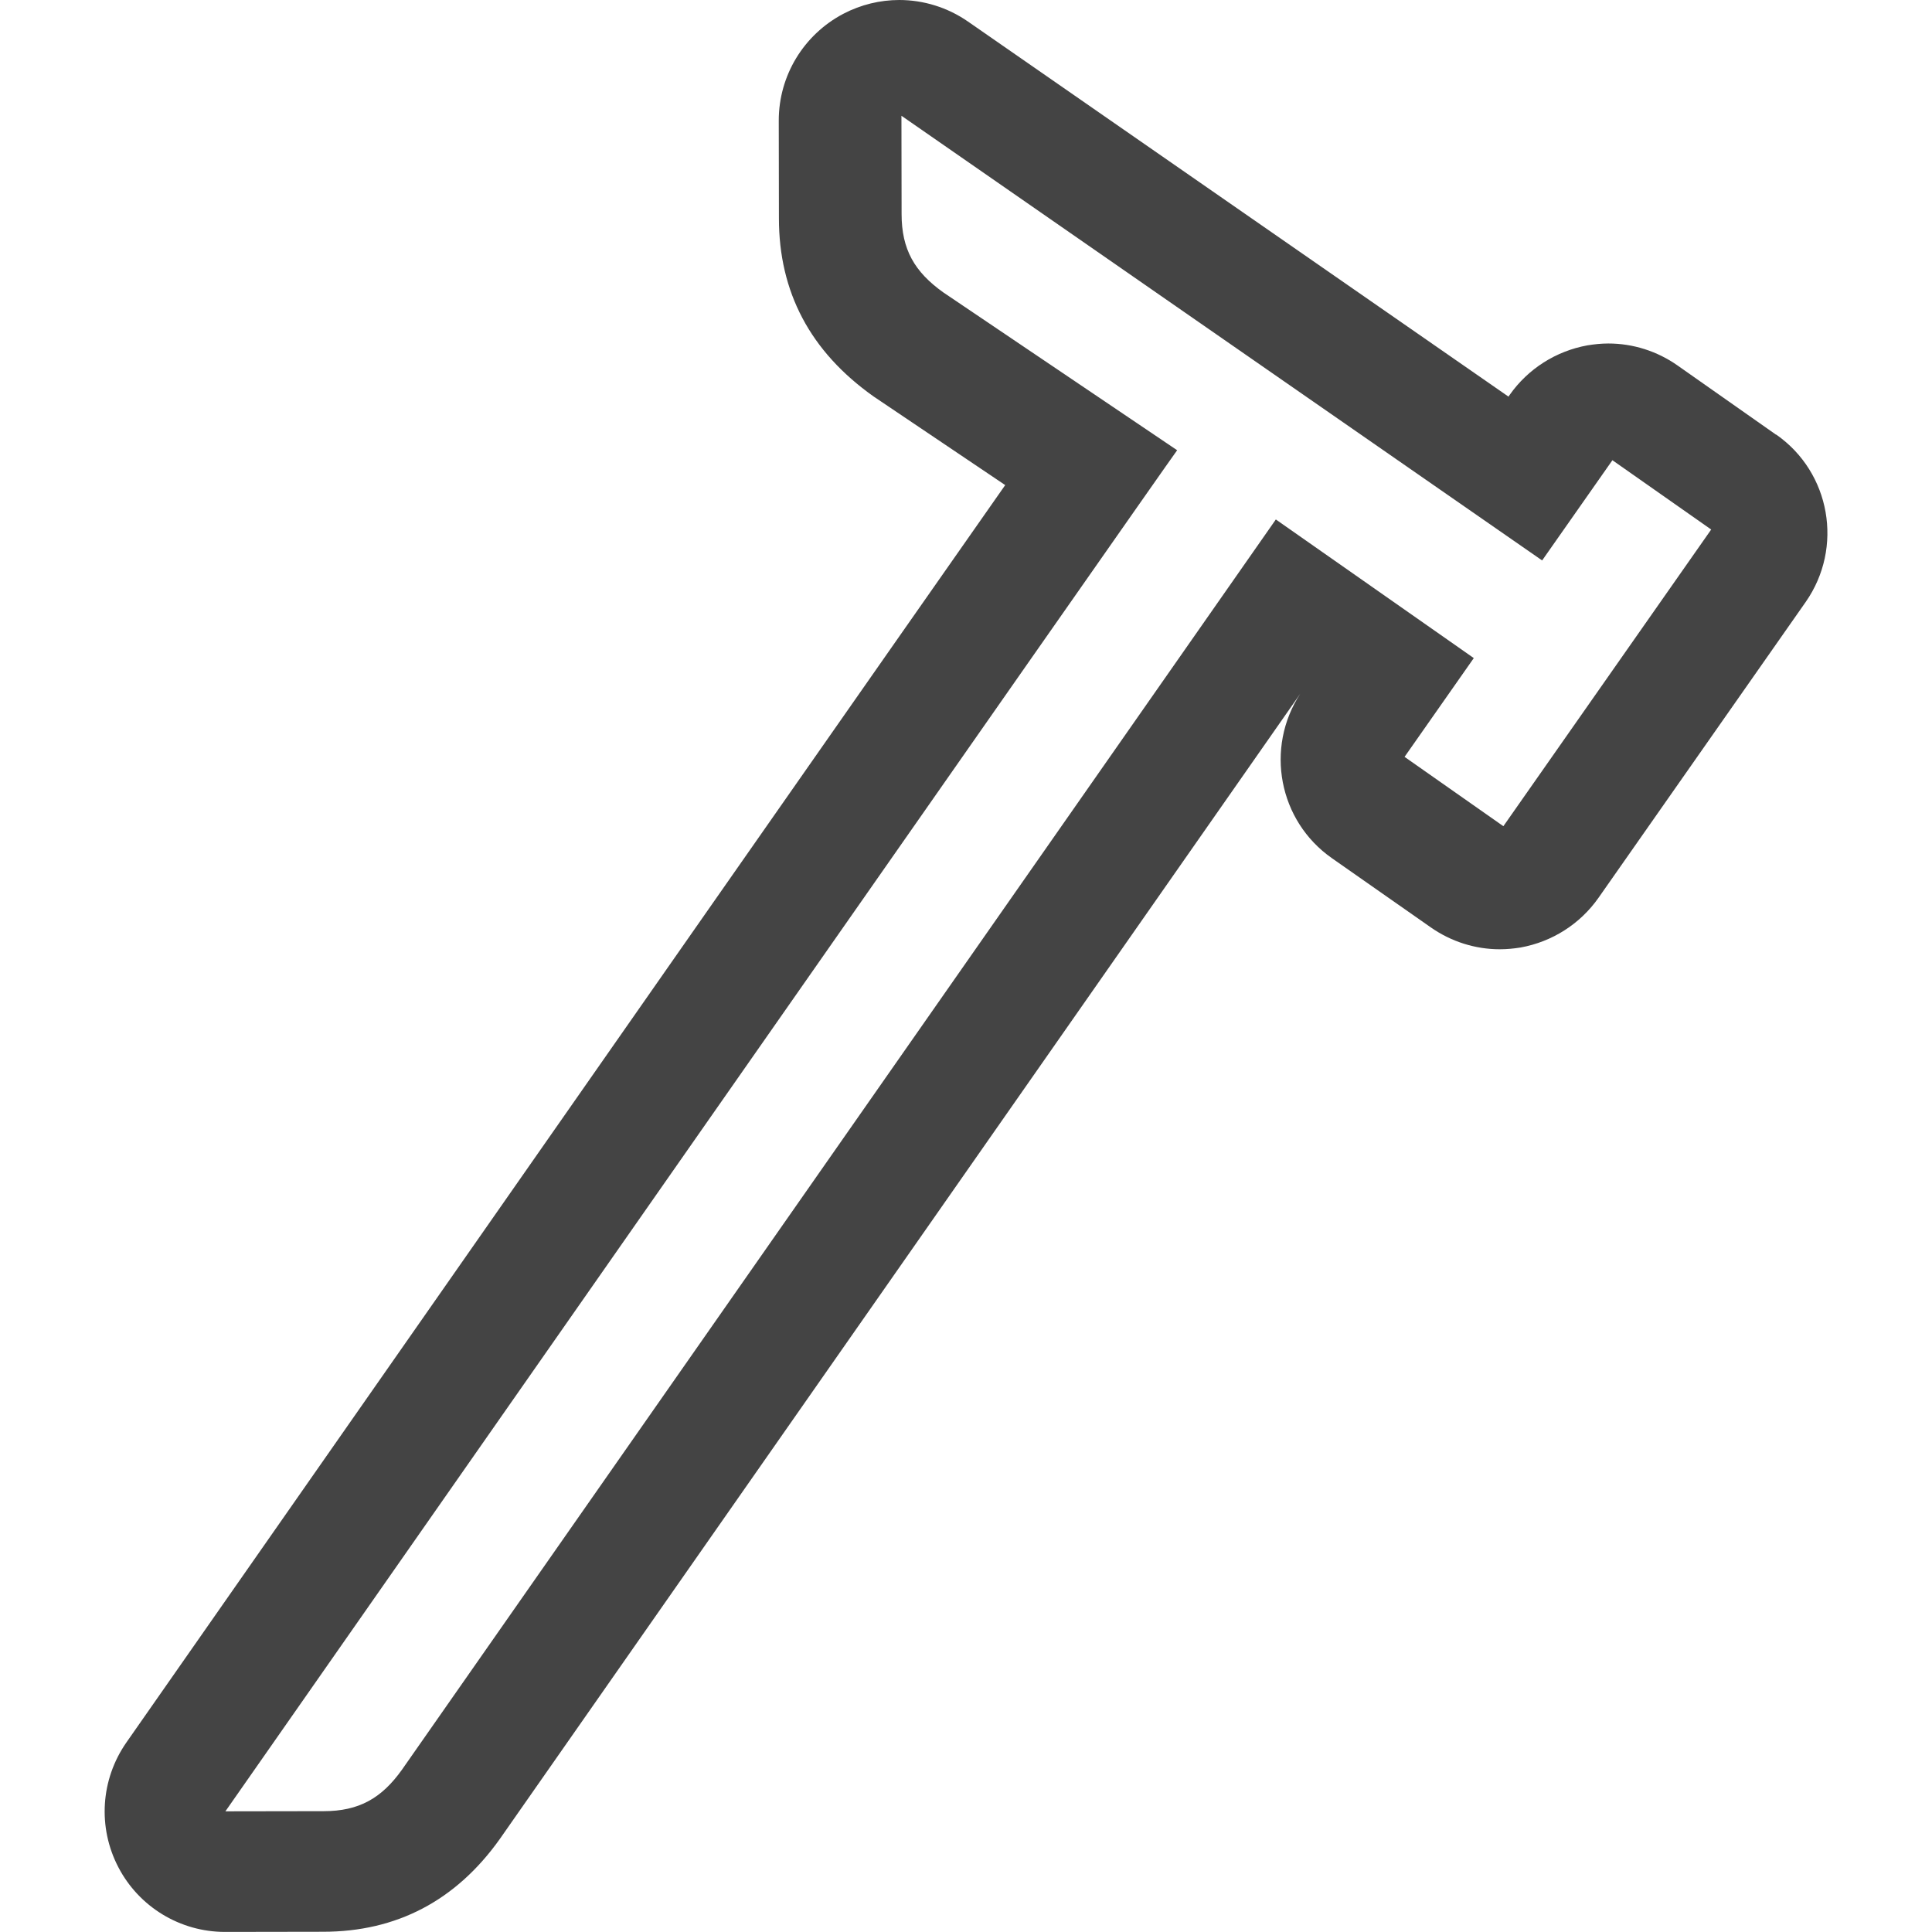 <!-- Generated by IcoMoon.io -->
<svg version="1.1" xmlns="http://www.w3.org/2000/svg" width="24" height="24" viewBox="0 0 24 24">
<title>hammer</title>
<path fill="#444" d="M22.063 5.4l-1.224-0.86c-0.253-0.178-0.553-0.273-0.86-0.273-0.087 0-0.172 0.009-0.259 0.023-0.391 0.071-0.738 0.291-0.966 0.615l-0.015 0.022-6.714-4.659c-0.255-0.177-0.555-0.268-0.854-0.268-0.237 0-0.476 0.057-0.694 0.171-0.493 0.259-0.803 0.768-0.803 1.326l0.002 1.216c0 0.912 0.386 1.652 1.176 2.212l1.635 1.101c-1.182 1.686-4.884 6.981-10.918 15.621-0.319 0.459-0.357 1.053-0.099 1.548 0.257 0.494 0.768 0.804 1.325 0.804 0.002 0 1.218-0.002 1.218-0.002 0.913 0 1.651-0.386 2.197-1.154l9.943-14.226c-0.441 0.674-0.27 1.581 0.393 2.044l1.226 0.858c0.254 0.178 0.553 0.273 0.858 0.273 0.087 0 0.173-0.008 0.26-0.022 0.391-0.071 0.738-0.291 0.967-0.617l2.574-3.675c0.472-0.676 0.309-1.609-0.367-2.080zM18.675 10.263l-1.227-0.861 0.86-1.227-2.459-1.722-10.855 15.53c-0.253 0.355-0.534 0.516-0.973 0.516l-1.221 0.002c0 0 11.778-16.858 11.823-16.908l-2.904-1.96c-0.358-0.255-0.519-0.534-0.519-0.974l-0.002-1.221 7.959 5.524 0.873-1.245 1.227 0.861-2.582 3.686z"></path>
</svg>
